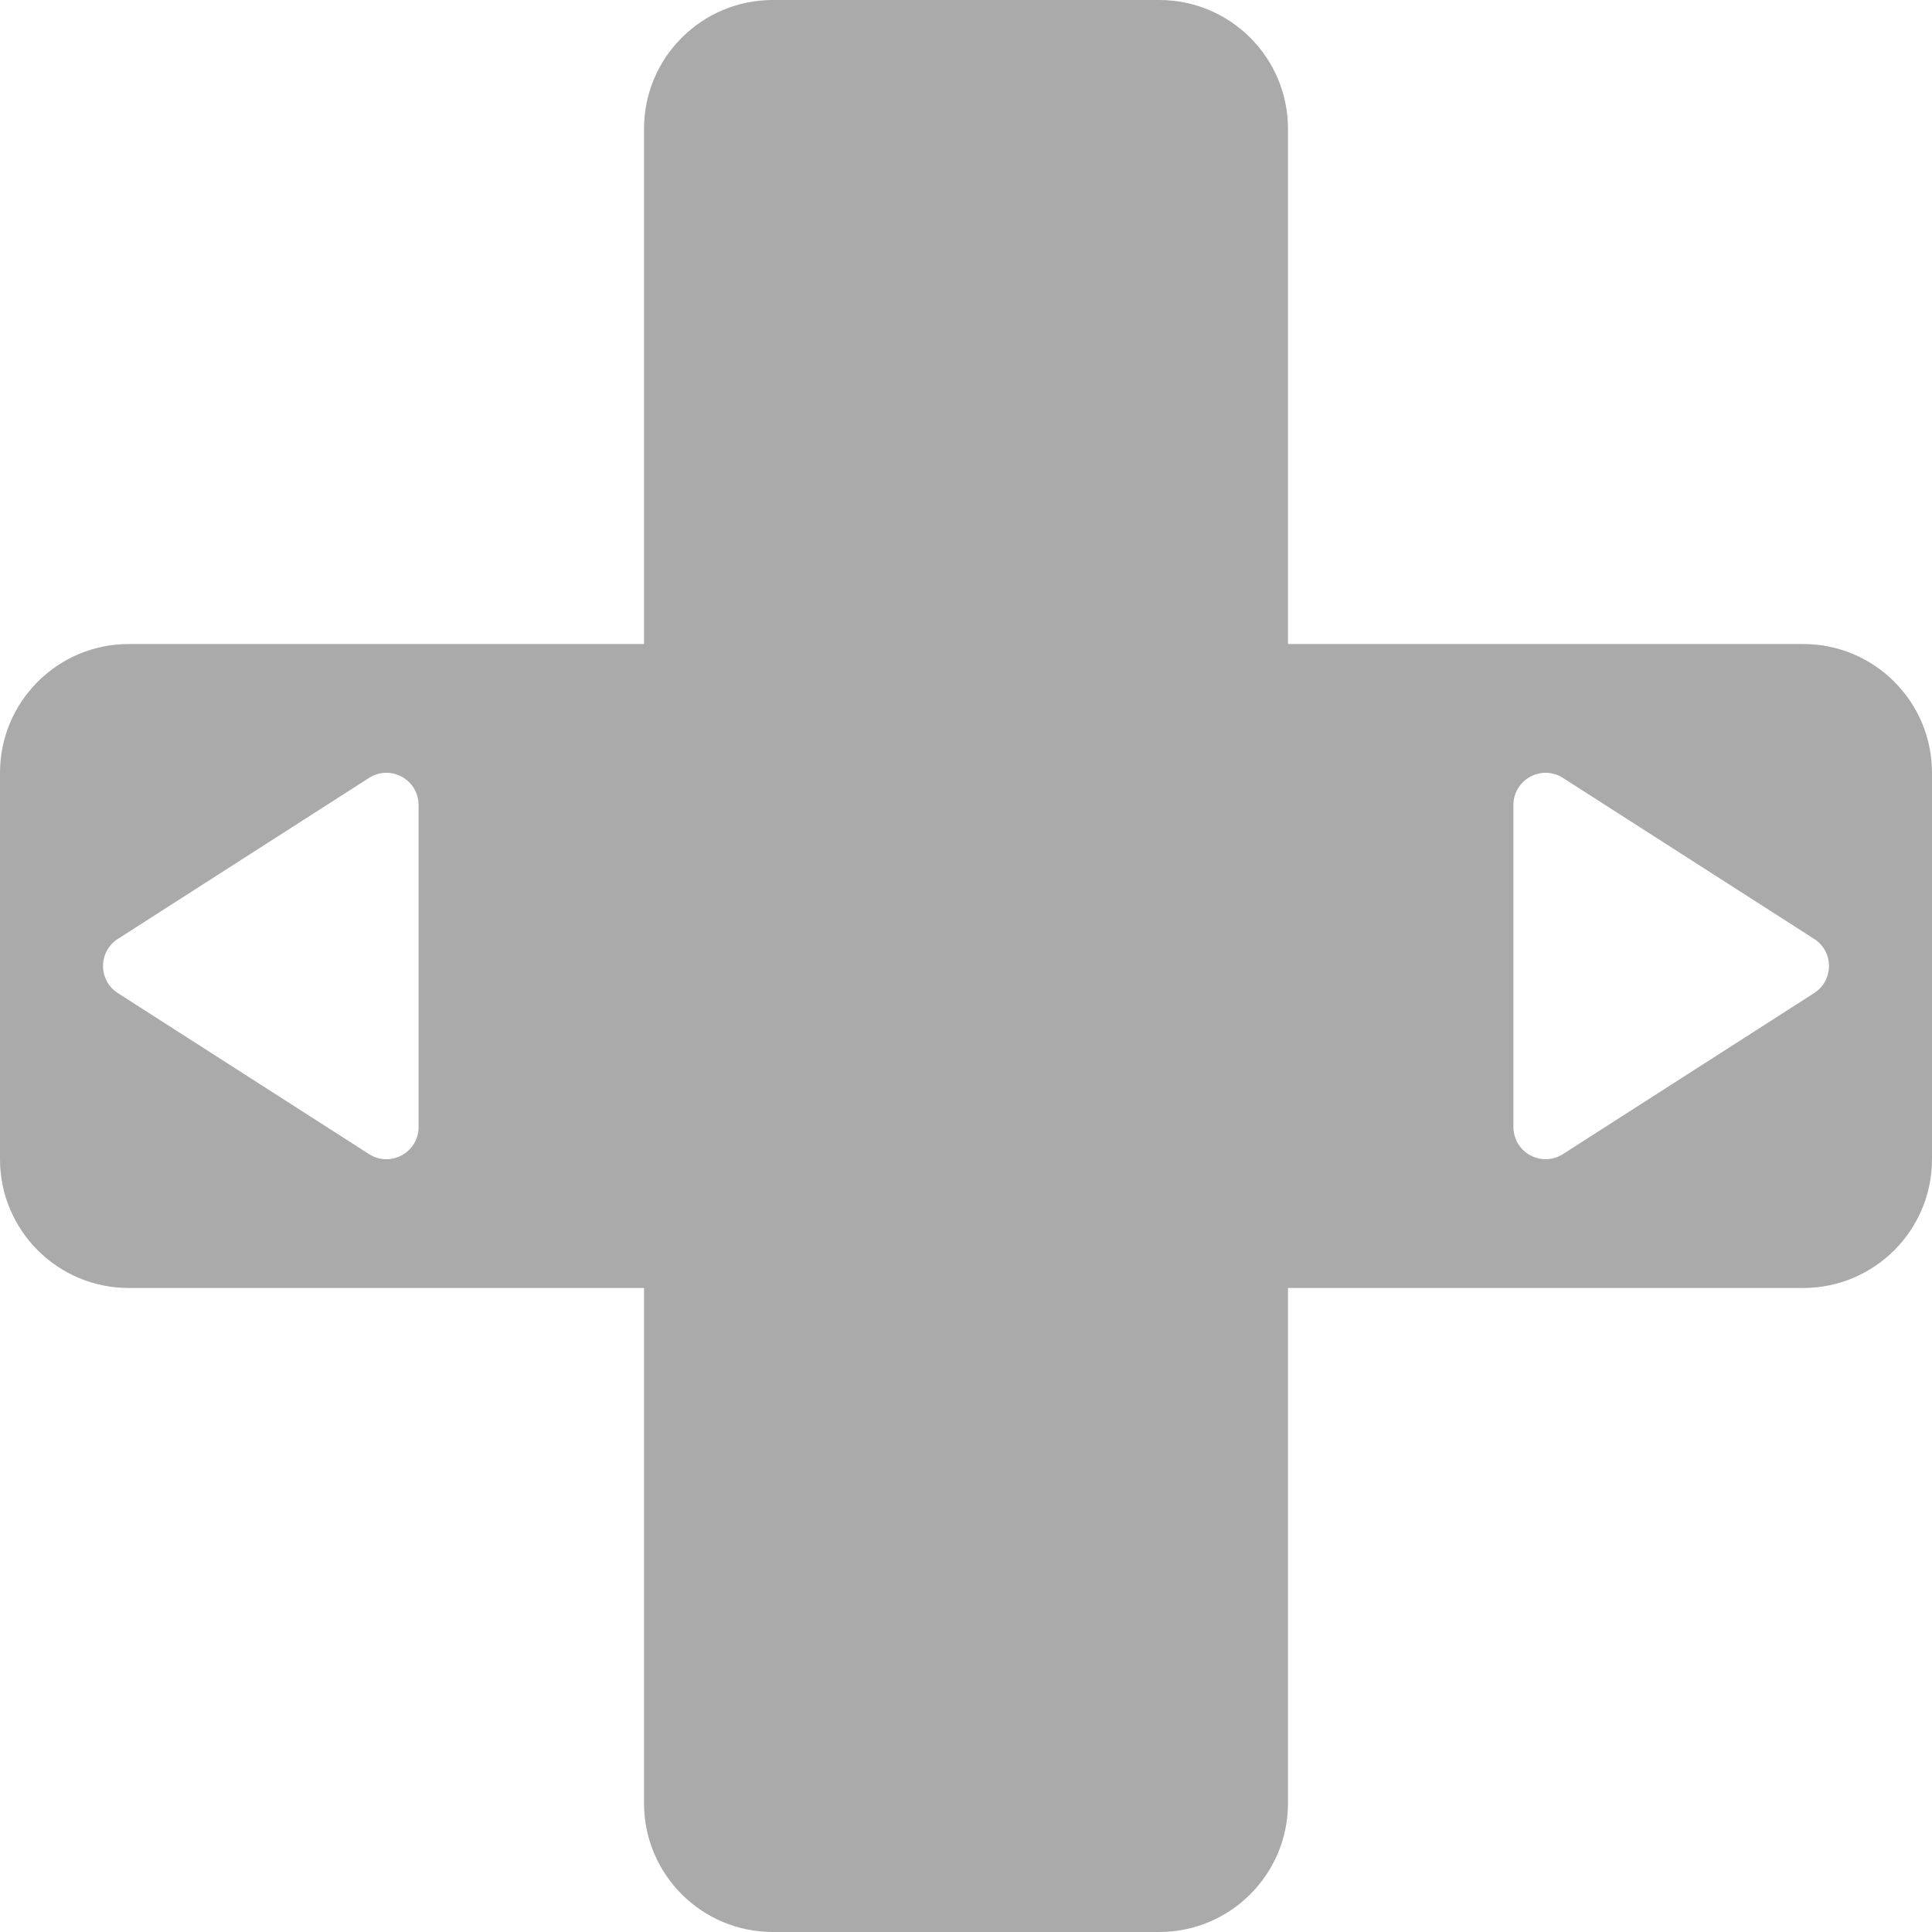 <?xml version="1.0" encoding="utf-8"?>
<svg version="1.1" viewBox="0 0 50 50" id="svg11" xmlns="http://www.w3.org/2000/svg">
  <path id="outline_up" style="stroke: none; fill-opacity: 1; fill: rgb(170, 170, 170);" d="M 20 0 C 18.159 0 16.667 1.492 16.667 3.333 L 16.667 16.667 L 3.333 16.667 C 1.492 16.667 0 18.159 0 20 L 0 30 C 0 31.841 1.492 33.333 3.333 33.333 L 16.667 33.333 L 16.667 46.667 C 16.667 48.508 18.159 50 20 50 L 30 50 C 31.841 50 33.333 48.508 33.333 46.667 L 33.333 33.333 L 46.667 33.333 C 48.508 33.333 50 31.841 50 30 L 50 20 C 50 18.159 48.508 16.667 46.667 16.667 L 33.333 16.667 L 33.333 3.333 C 33.333 1.492 31.841 0 30 0 L 20 0 Z M 9.972 20 C 10.122 19.995 10.269 20.031 10.4 20.103 C 10.667 20.249 10.833 20.529 10.833 20.833 L 10.833 29.167 C 10.833 29.808 10.138 30.209 9.583 29.888 C 9.572 29.881 9.561 29.875 9.551 29.868 L 3.05 25.701 C 2.539 25.374 2.539 24.626 3.05 24.299 L 9.551 20.132 C 9.677 20.051 9.823 20.005 9.972 20 Z M 40.028 20 C 40.177 20.005 40.323 20.051 40.449 20.132 L 46.95 24.299 C 47.461 24.626 47.461 25.374 46.95 25.701 L 40.449 29.868 C 39.909 30.214 39.197 29.845 39.168 29.204 C 39.167 29.192 39.167 29.179 39.167 29.167 L 39.167 20.833 C 39.167 20.529 39.333 20.249 39.6 20.103 C 39.731 20.031 39.878 19.995 40.028 20 Z"/>
</svg>